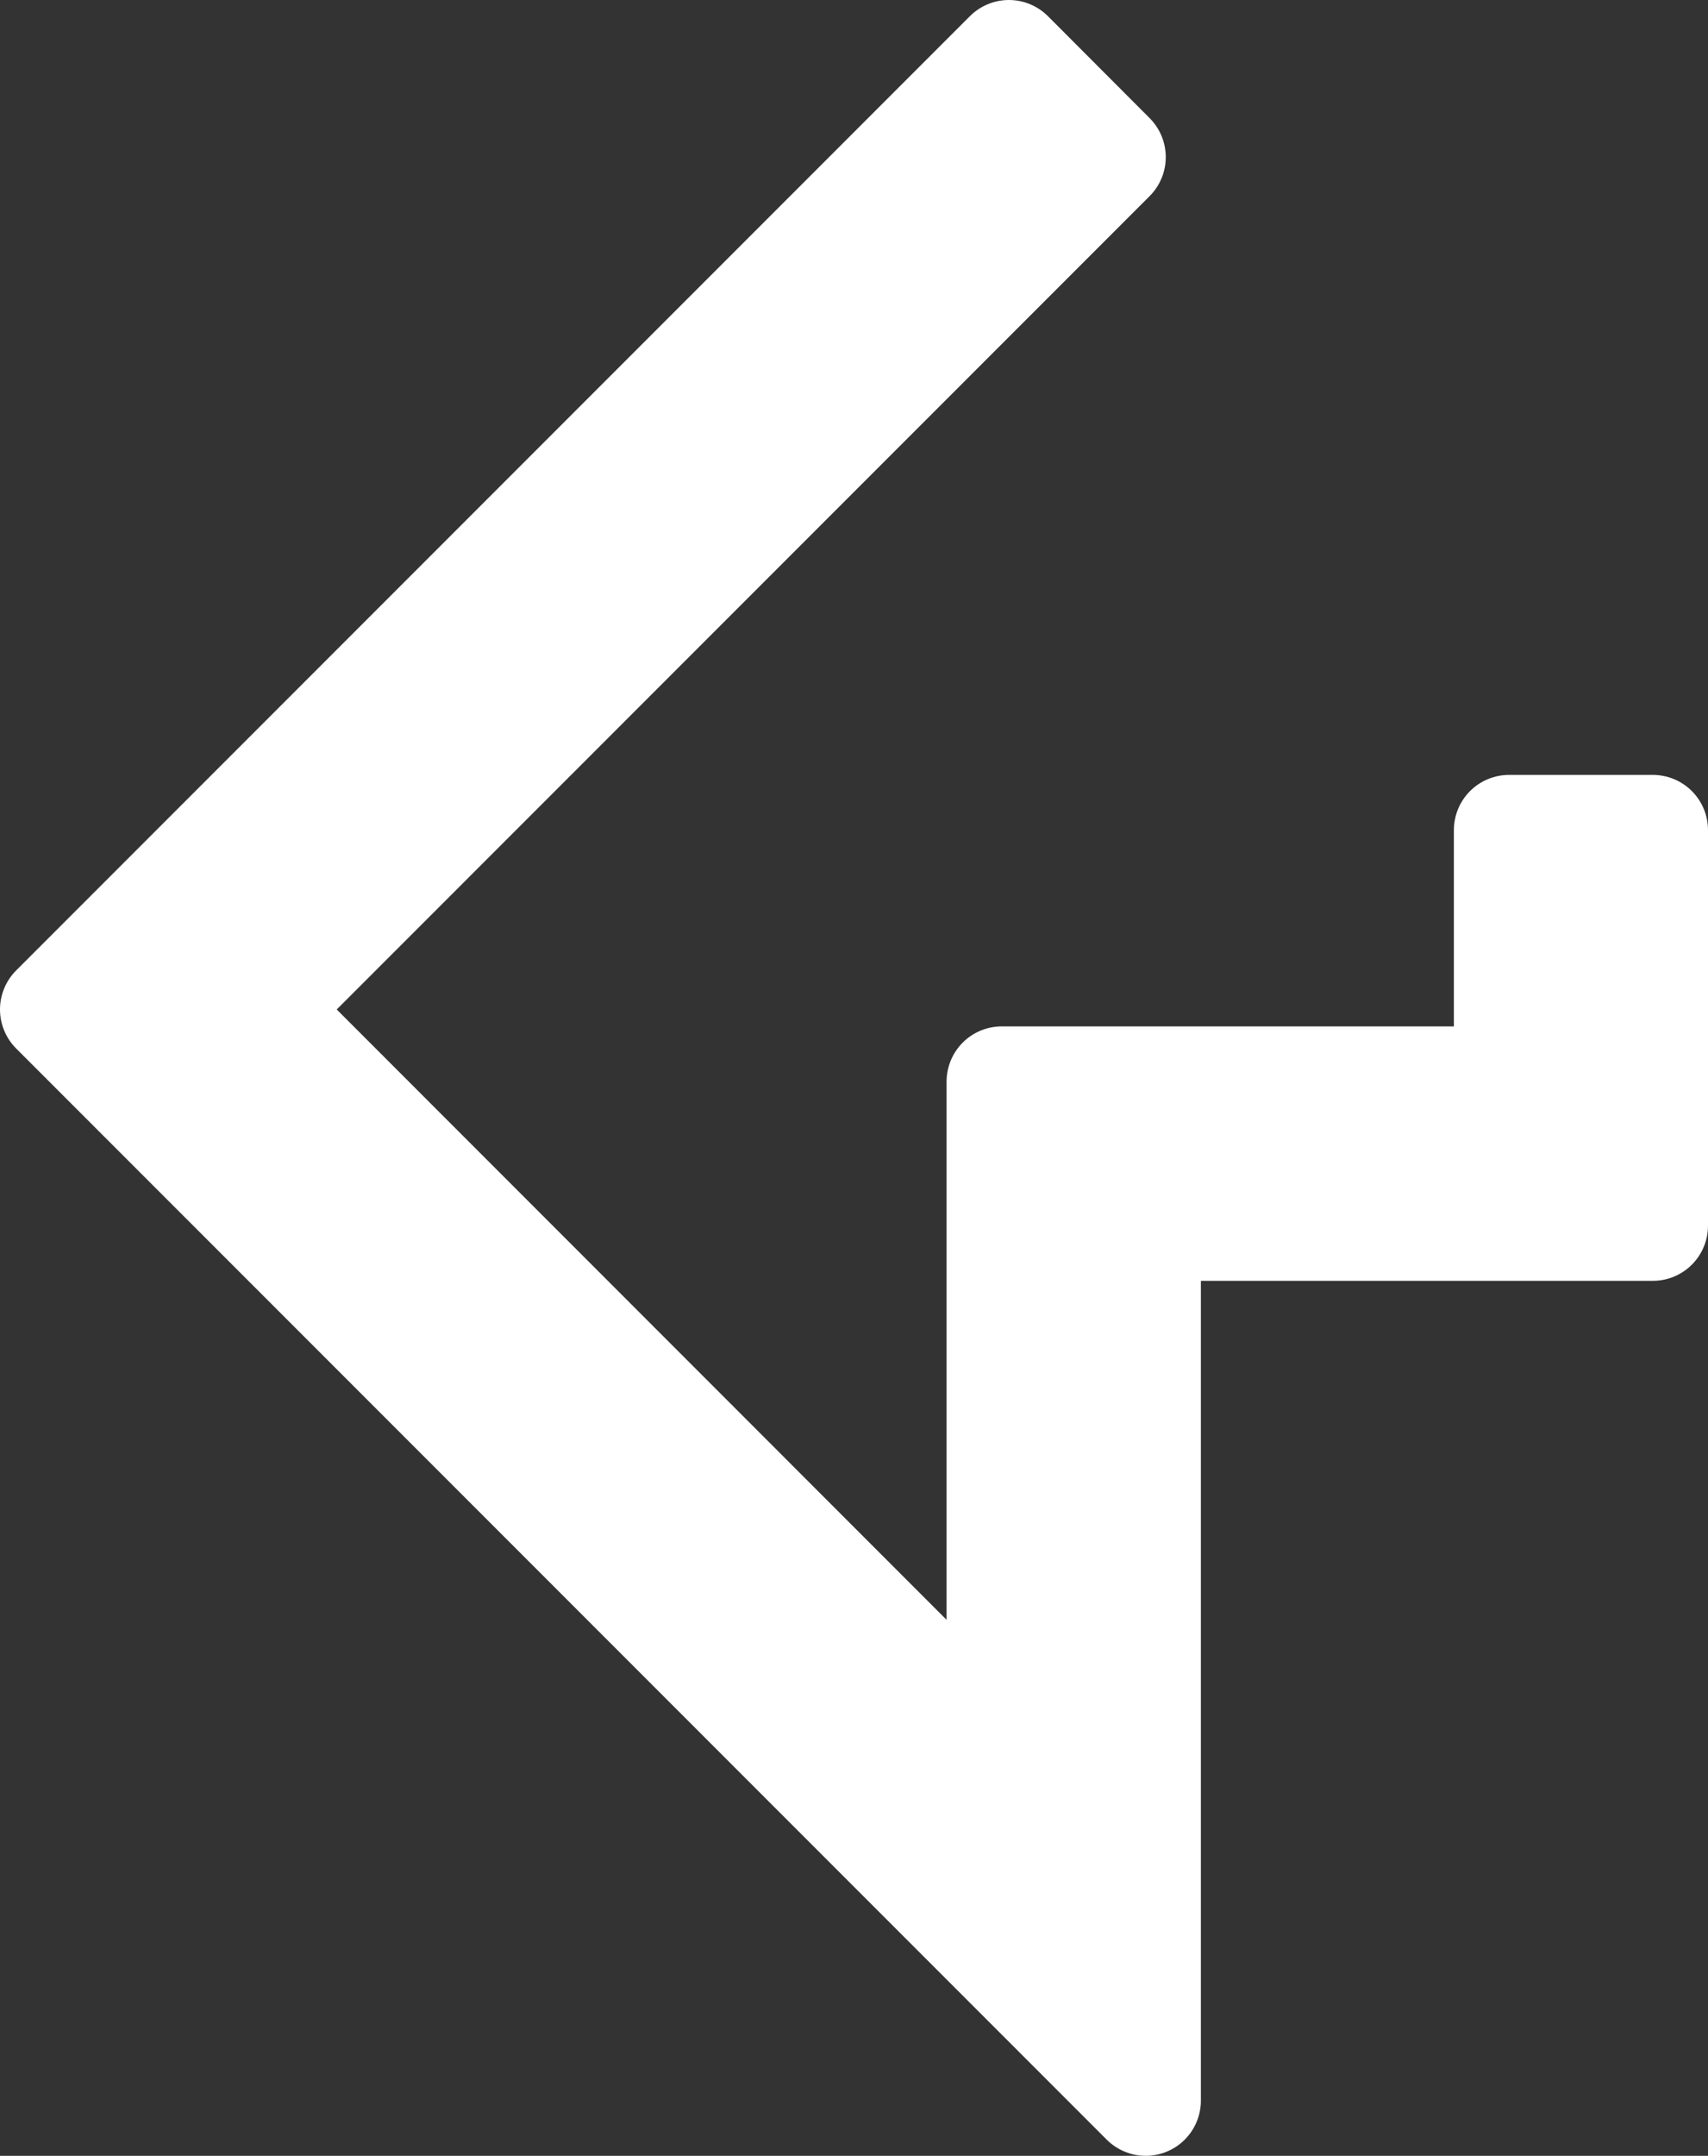 <svg xmlns="http://www.w3.org/2000/svg" viewBox="0 0 92.89 117.18"><rect x="0" y="0" width="92.89" height="117.18" fill="#333333" stroke="none"/><defs><style>.cls-1{fill:#fff;stroke:#fff;stroke-linejoin:round;stroke-width:6px;}</style></defs><g id="Layer_2" data-name="Layer 2"><g id="Layer_1-2" data-name="Layer 1"><polygon class="cls-1" points="62.31 114.18 3 54.87 54.87 3 60.4 8.54 14.07 54.87 54.48 95.29 54.48 58.79 82.07 58.79 82.07 45.12 89.89 45.12 89.89 66.62 62.31 66.62 62.31 114.18"/></g></g></svg>